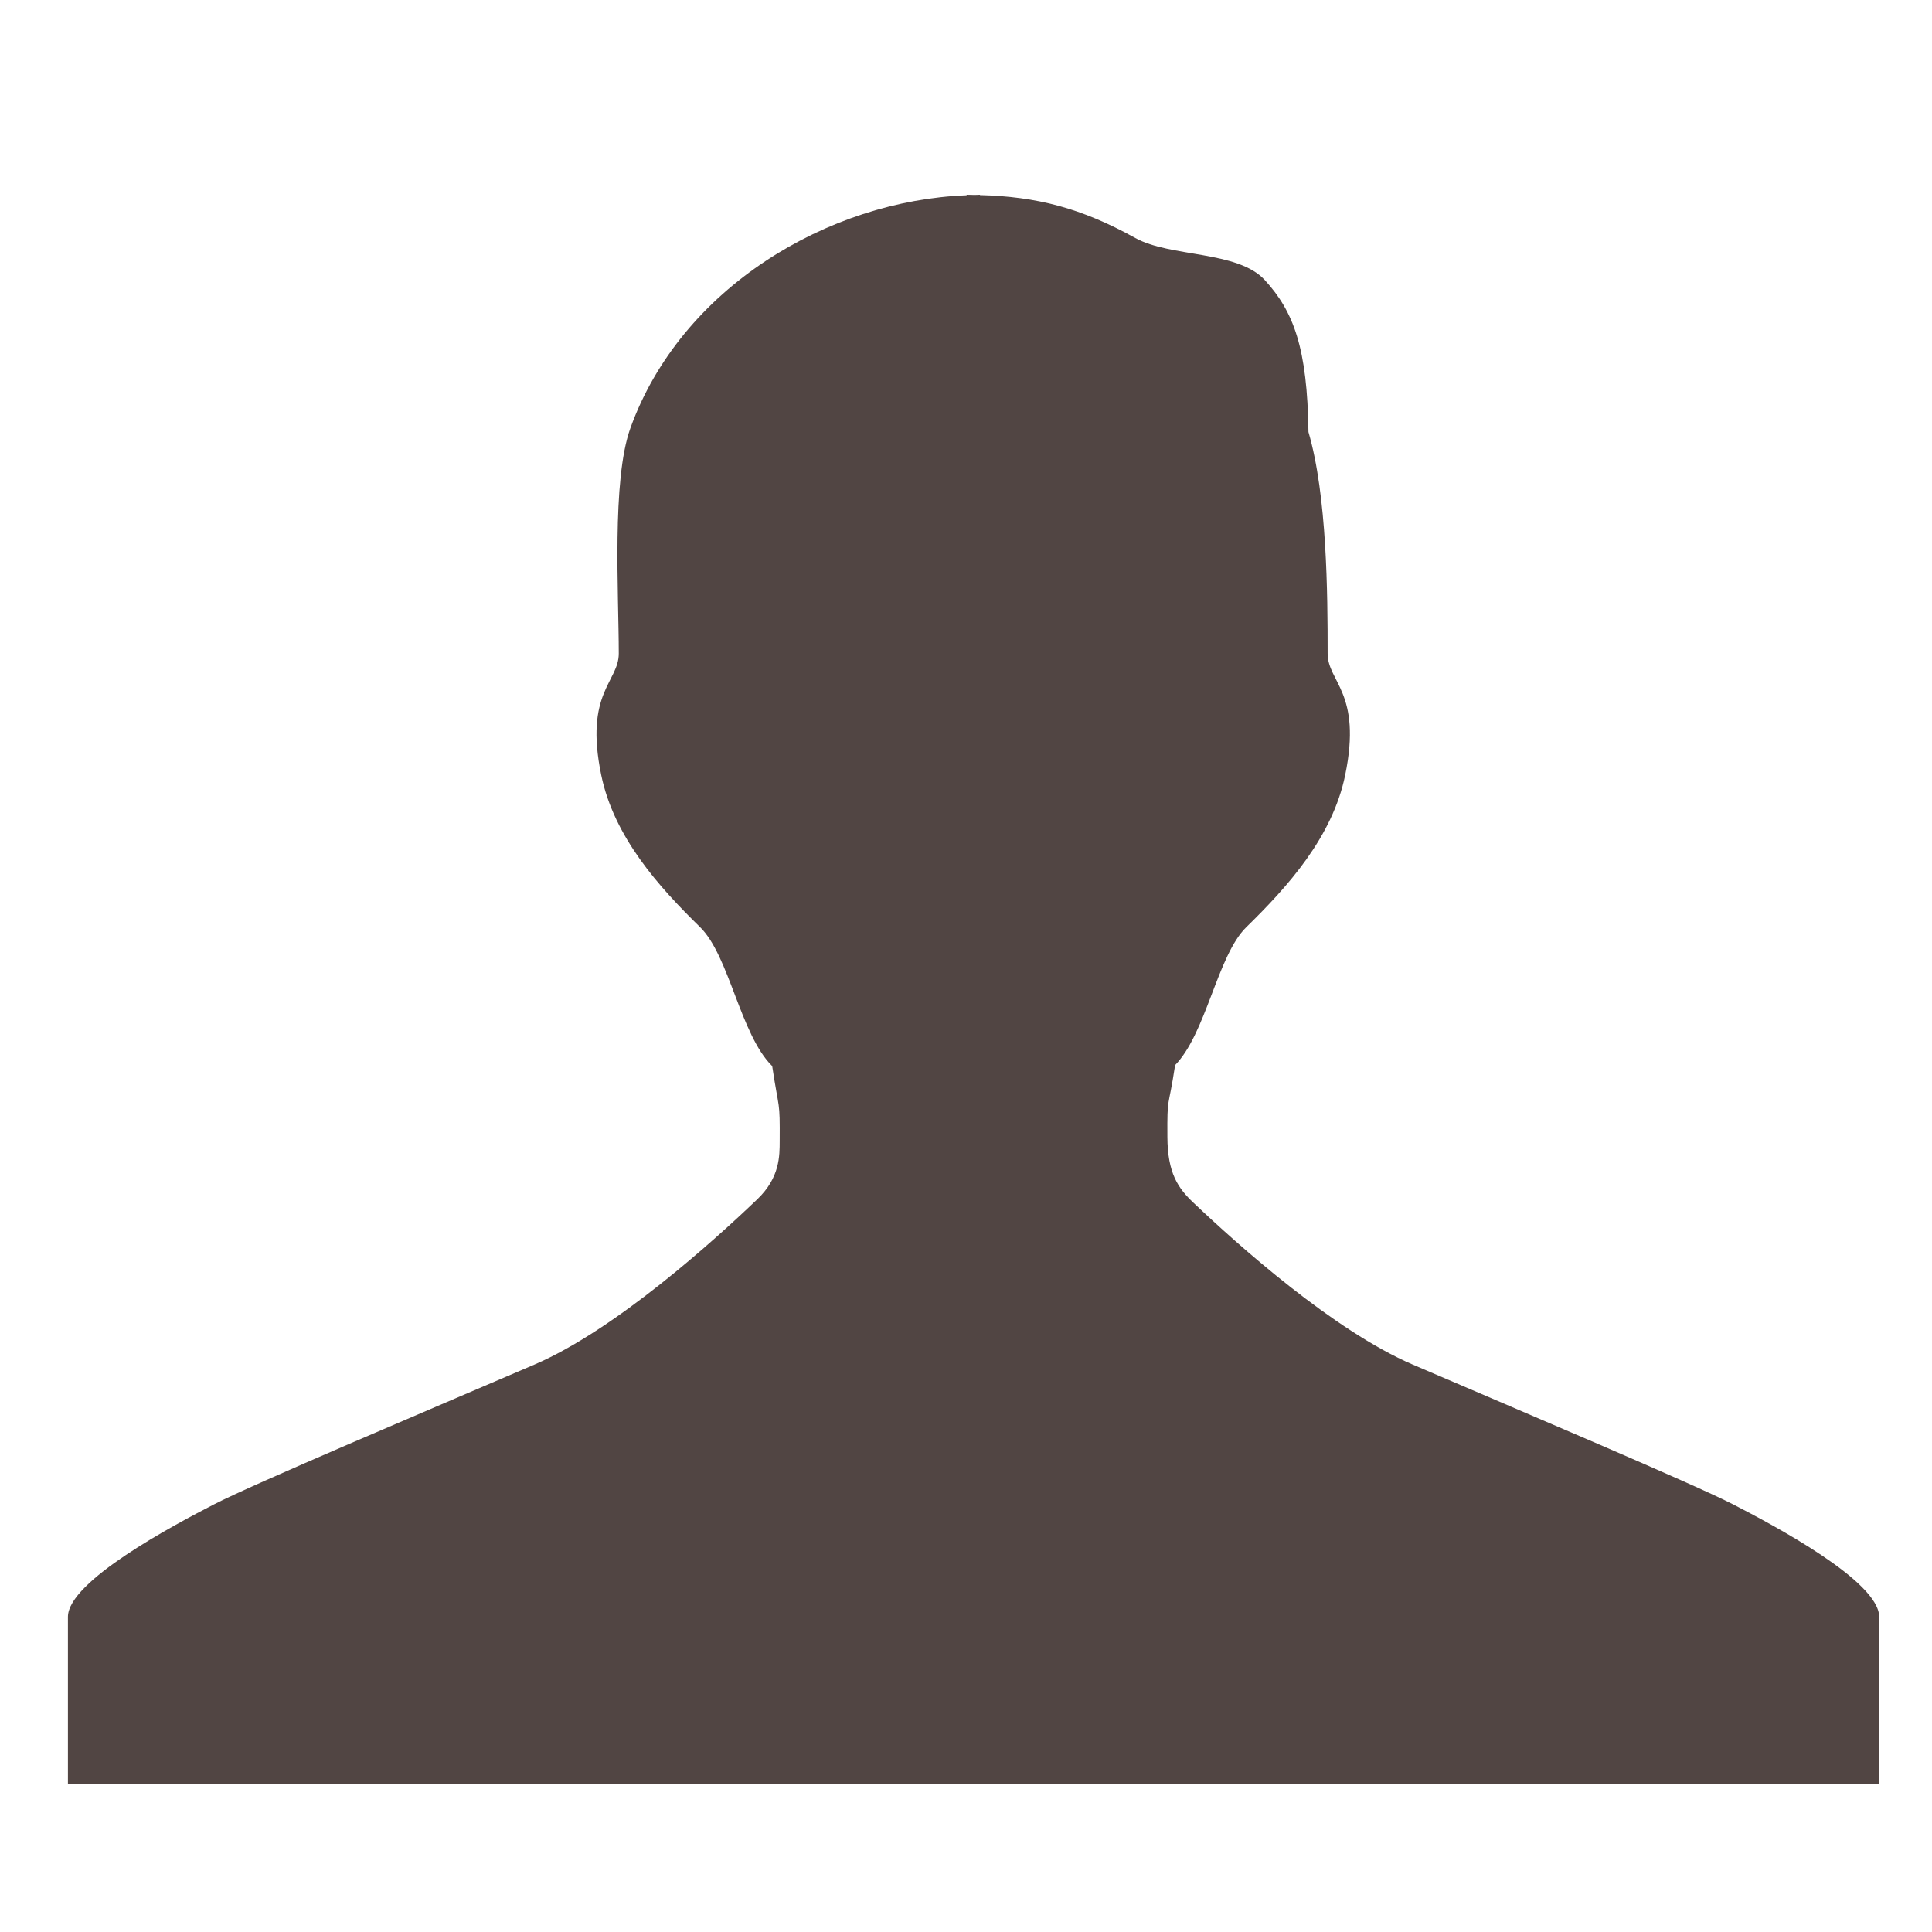 <svg style="fill:#514543" xmlns="http://www.w3.org/2000/svg" xml:space="preserve" width="512" height="512"><path fill-rule="evenodd" d="M311.164 282.519c8.449-8.289 11.385-29.254 19.12-36.81 10.955-10.706 22.845-23.883 26.209-40.334 4.514-21.86-4.653-24.635-4.653-32.189 0-15.827-.144-41.822-5.086-58.706-.284-22.271-3.938-31.957-11.602-40.299-7.23-7.806-24.992-5.962-34.268-11.101-14.355-7.967-26.153-10.993-41.212-11.386v-.089c-.446 0-.876.053-1.322.053-.735 0-1.434-.053-2.204-.053l.037.142c-36.684 1.379-75.713 24.509-89.123 61.712-4.976 13.785-3.08 43.899-3.08 59.726 0 7.555-9.166 10.329-4.653 32.189 3.382 16.451 15.254 29.628 26.209 40.334 7.736 7.556 10.671 28.521 19.102 36.81 1.844 12.21 2.059 8.719 1.988 19.891-.019 3.777.107 9.632-5.925 15.396-11.405 10.921-37.597 34.607-59.082 43.827-28.32 12.156-74.37 31.6-84.985 37.077S18 419.029 18 428.481v44.33h480v-44.33c0-9.452-27.999-24.295-38.637-29.772-10.633-5.478-56.643-24.921-84.966-37.077-20.912-8.969-46.298-31.67-58.151-42.931-4.009-3.795-6.838-7.771-6.875-17.438-.069-11.242.218-6.946 2.007-18.744" clip-rule="evenodd"/></svg>